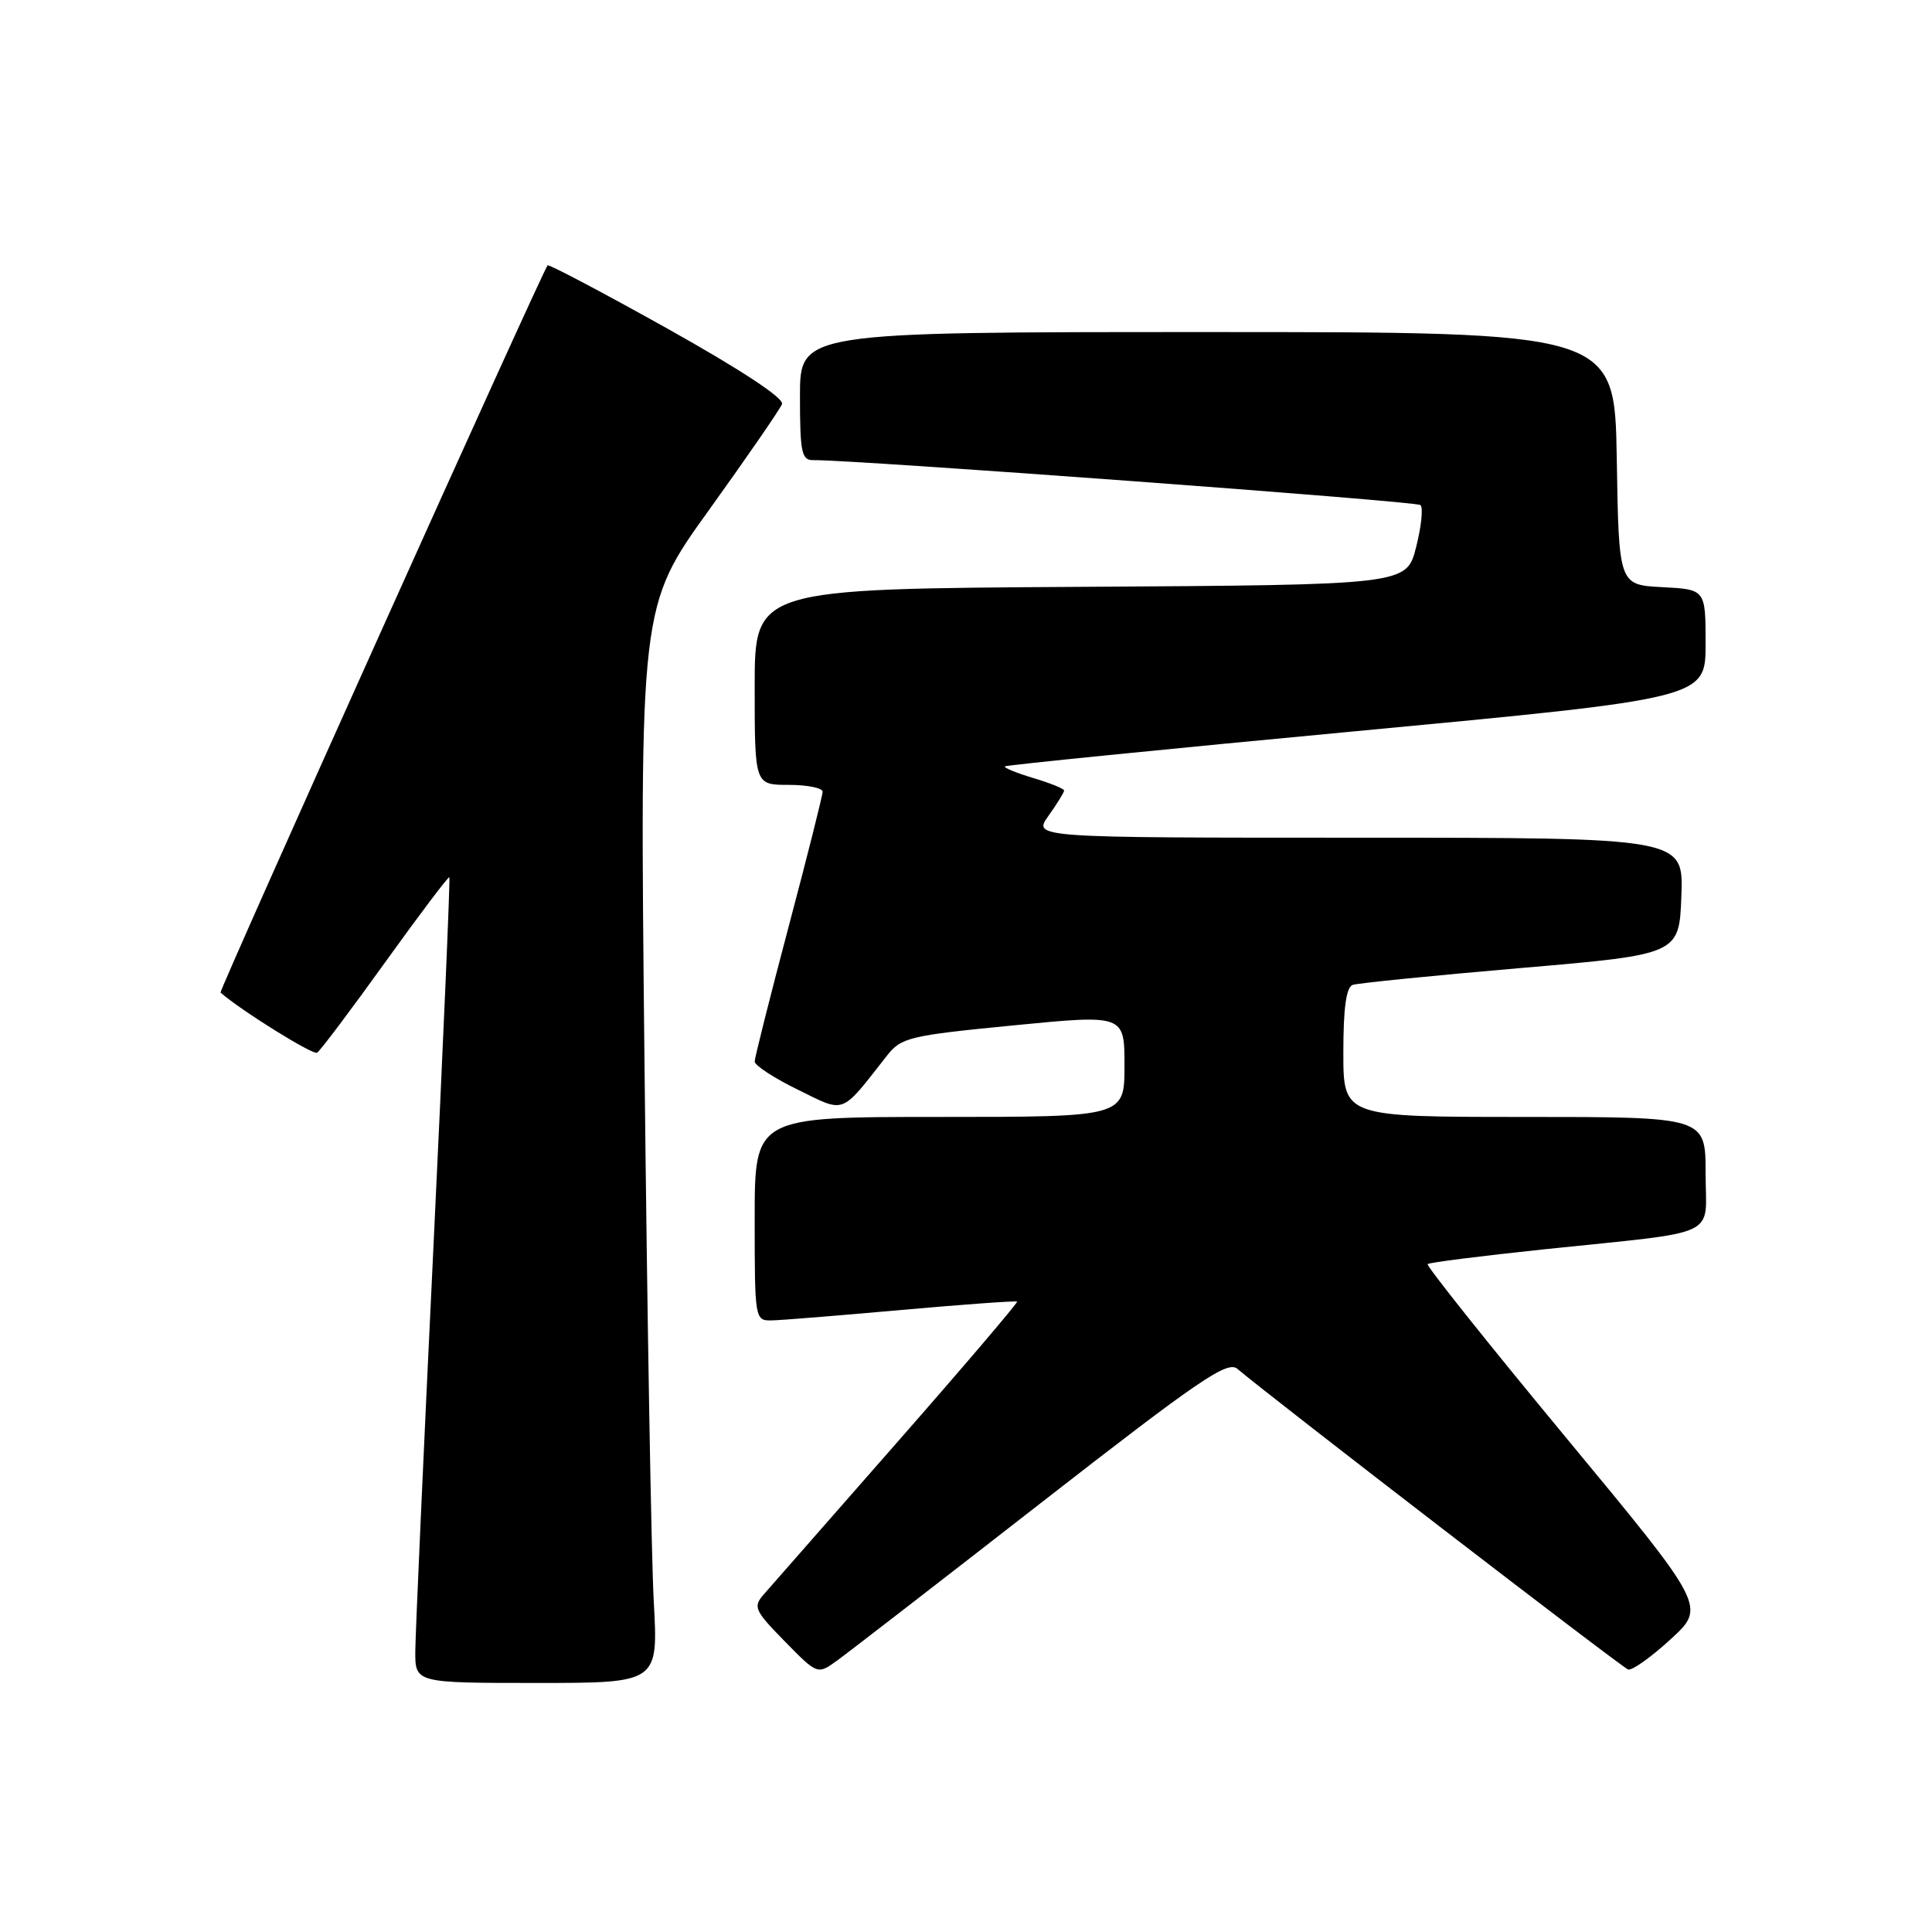 <?xml version="1.0" encoding="UTF-8" standalone="no"?>
<!DOCTYPE svg PUBLIC "-//W3C//DTD SVG 1.1//EN" "http://www.w3.org/Graphics/SVG/1.1/DTD/svg11.dtd" >
<svg xmlns="http://www.w3.org/2000/svg" xmlns:xlink="http://www.w3.org/1999/xlink" version="1.1" viewBox="0 0 256 256">
 <g >
 <path fill="currentColor"
d=" M 86.63 212.25 C 86.30 206.34 85.75 174.24 85.40 140.92 C 84.76 80.34 84.76 80.34 93.96 67.56 C 99.01 60.53 103.36 54.22 103.62 53.54 C 103.92 52.77 98.17 48.99 88.47 43.56 C 79.88 38.76 72.71 34.98 72.56 35.16 C 71.83 36.02 28.98 131.31 29.22 131.52 C 31.95 133.91 41.46 139.83 42.02 139.49 C 42.43 139.23 46.49 133.84 51.04 127.50 C 55.59 121.17 59.42 116.10 59.54 116.24 C 59.67 116.38 58.71 138.55 57.42 165.50 C 56.12 192.45 55.05 216.41 55.03 218.75 C 55.00 223.00 55.00 223.00 71.11 223.00 C 87.22 223.00 87.22 223.00 86.63 212.25 Z  M 137.96 199.12 C 158.92 182.80 162.64 180.26 163.96 181.38 C 168.77 185.45 214.95 220.98 215.74 221.22 C 216.27 221.37 218.80 219.57 221.38 217.20 C 226.06 212.90 226.06 212.90 207.42 190.39 C 197.17 178.01 188.96 167.71 189.17 167.50 C 189.37 167.29 196.28 166.42 204.52 165.55 C 228.39 163.05 226.00 164.17 226.00 155.45 C 226.00 148.00 226.00 148.00 202.00 148.00 C 178.00 148.00 178.00 148.00 178.00 139.47 C 178.00 133.54 178.38 130.80 179.25 130.50 C 179.94 130.27 189.95 129.26 201.50 128.27 C 222.50 126.47 222.50 126.47 222.79 118.73 C 223.08 111.00 223.08 111.00 179.97 111.00 C 136.86 111.00 136.86 111.00 138.93 108.10 C 140.07 106.50 141.00 104.99 141.00 104.75 C 141.00 104.51 139.16 103.76 136.90 103.09 C 134.65 102.41 132.96 101.72 133.15 101.55 C 133.34 101.38 154.31 99.27 179.75 96.88 C 226.00 92.52 226.00 92.52 226.00 85.31 C 226.00 78.10 226.00 78.10 220.25 77.80 C 214.50 77.50 214.50 77.50 214.23 60.75 C 213.95 44.00 213.95 44.00 159.98 44.00 C 106.00 44.00 106.00 44.00 106.00 52.50 C 106.00 59.94 106.22 61.00 107.75 60.97 C 112.97 60.90 187.61 66.41 188.21 66.92 C 188.60 67.25 188.34 69.76 187.64 72.51 C 186.37 77.50 186.37 77.50 143.18 77.76 C 100.00 78.02 100.00 78.02 100.00 91.01 C 100.00 104.00 100.00 104.00 104.50 104.00 C 106.97 104.00 109.00 104.41 109.00 104.91 C 109.00 105.41 106.97 113.46 104.50 122.78 C 102.03 132.11 100.00 140.16 100.00 140.66 C 100.00 141.17 102.57 142.85 105.72 144.39 C 112.08 147.51 111.31 147.80 117.52 139.89 C 119.42 137.47 120.46 137.22 134.27 135.87 C 149.00 134.43 149.00 134.43 149.00 141.22 C 149.00 148.00 149.00 148.00 124.50 148.00 C 100.00 148.00 100.00 148.00 100.00 161.50 C 100.00 174.85 100.03 175.00 102.25 174.96 C 103.49 174.94 111.25 174.31 119.50 173.57 C 127.75 172.84 134.62 172.34 134.77 172.47 C 134.91 172.59 127.77 180.98 118.89 191.10 C 110.01 201.22 102.04 210.30 101.19 211.28 C 99.76 212.92 99.98 213.40 103.98 217.48 C 108.32 221.91 108.32 221.91 110.91 220.04 C 112.34 219.01 124.51 209.60 137.96 199.12 Z "/>
</g>
</svg>